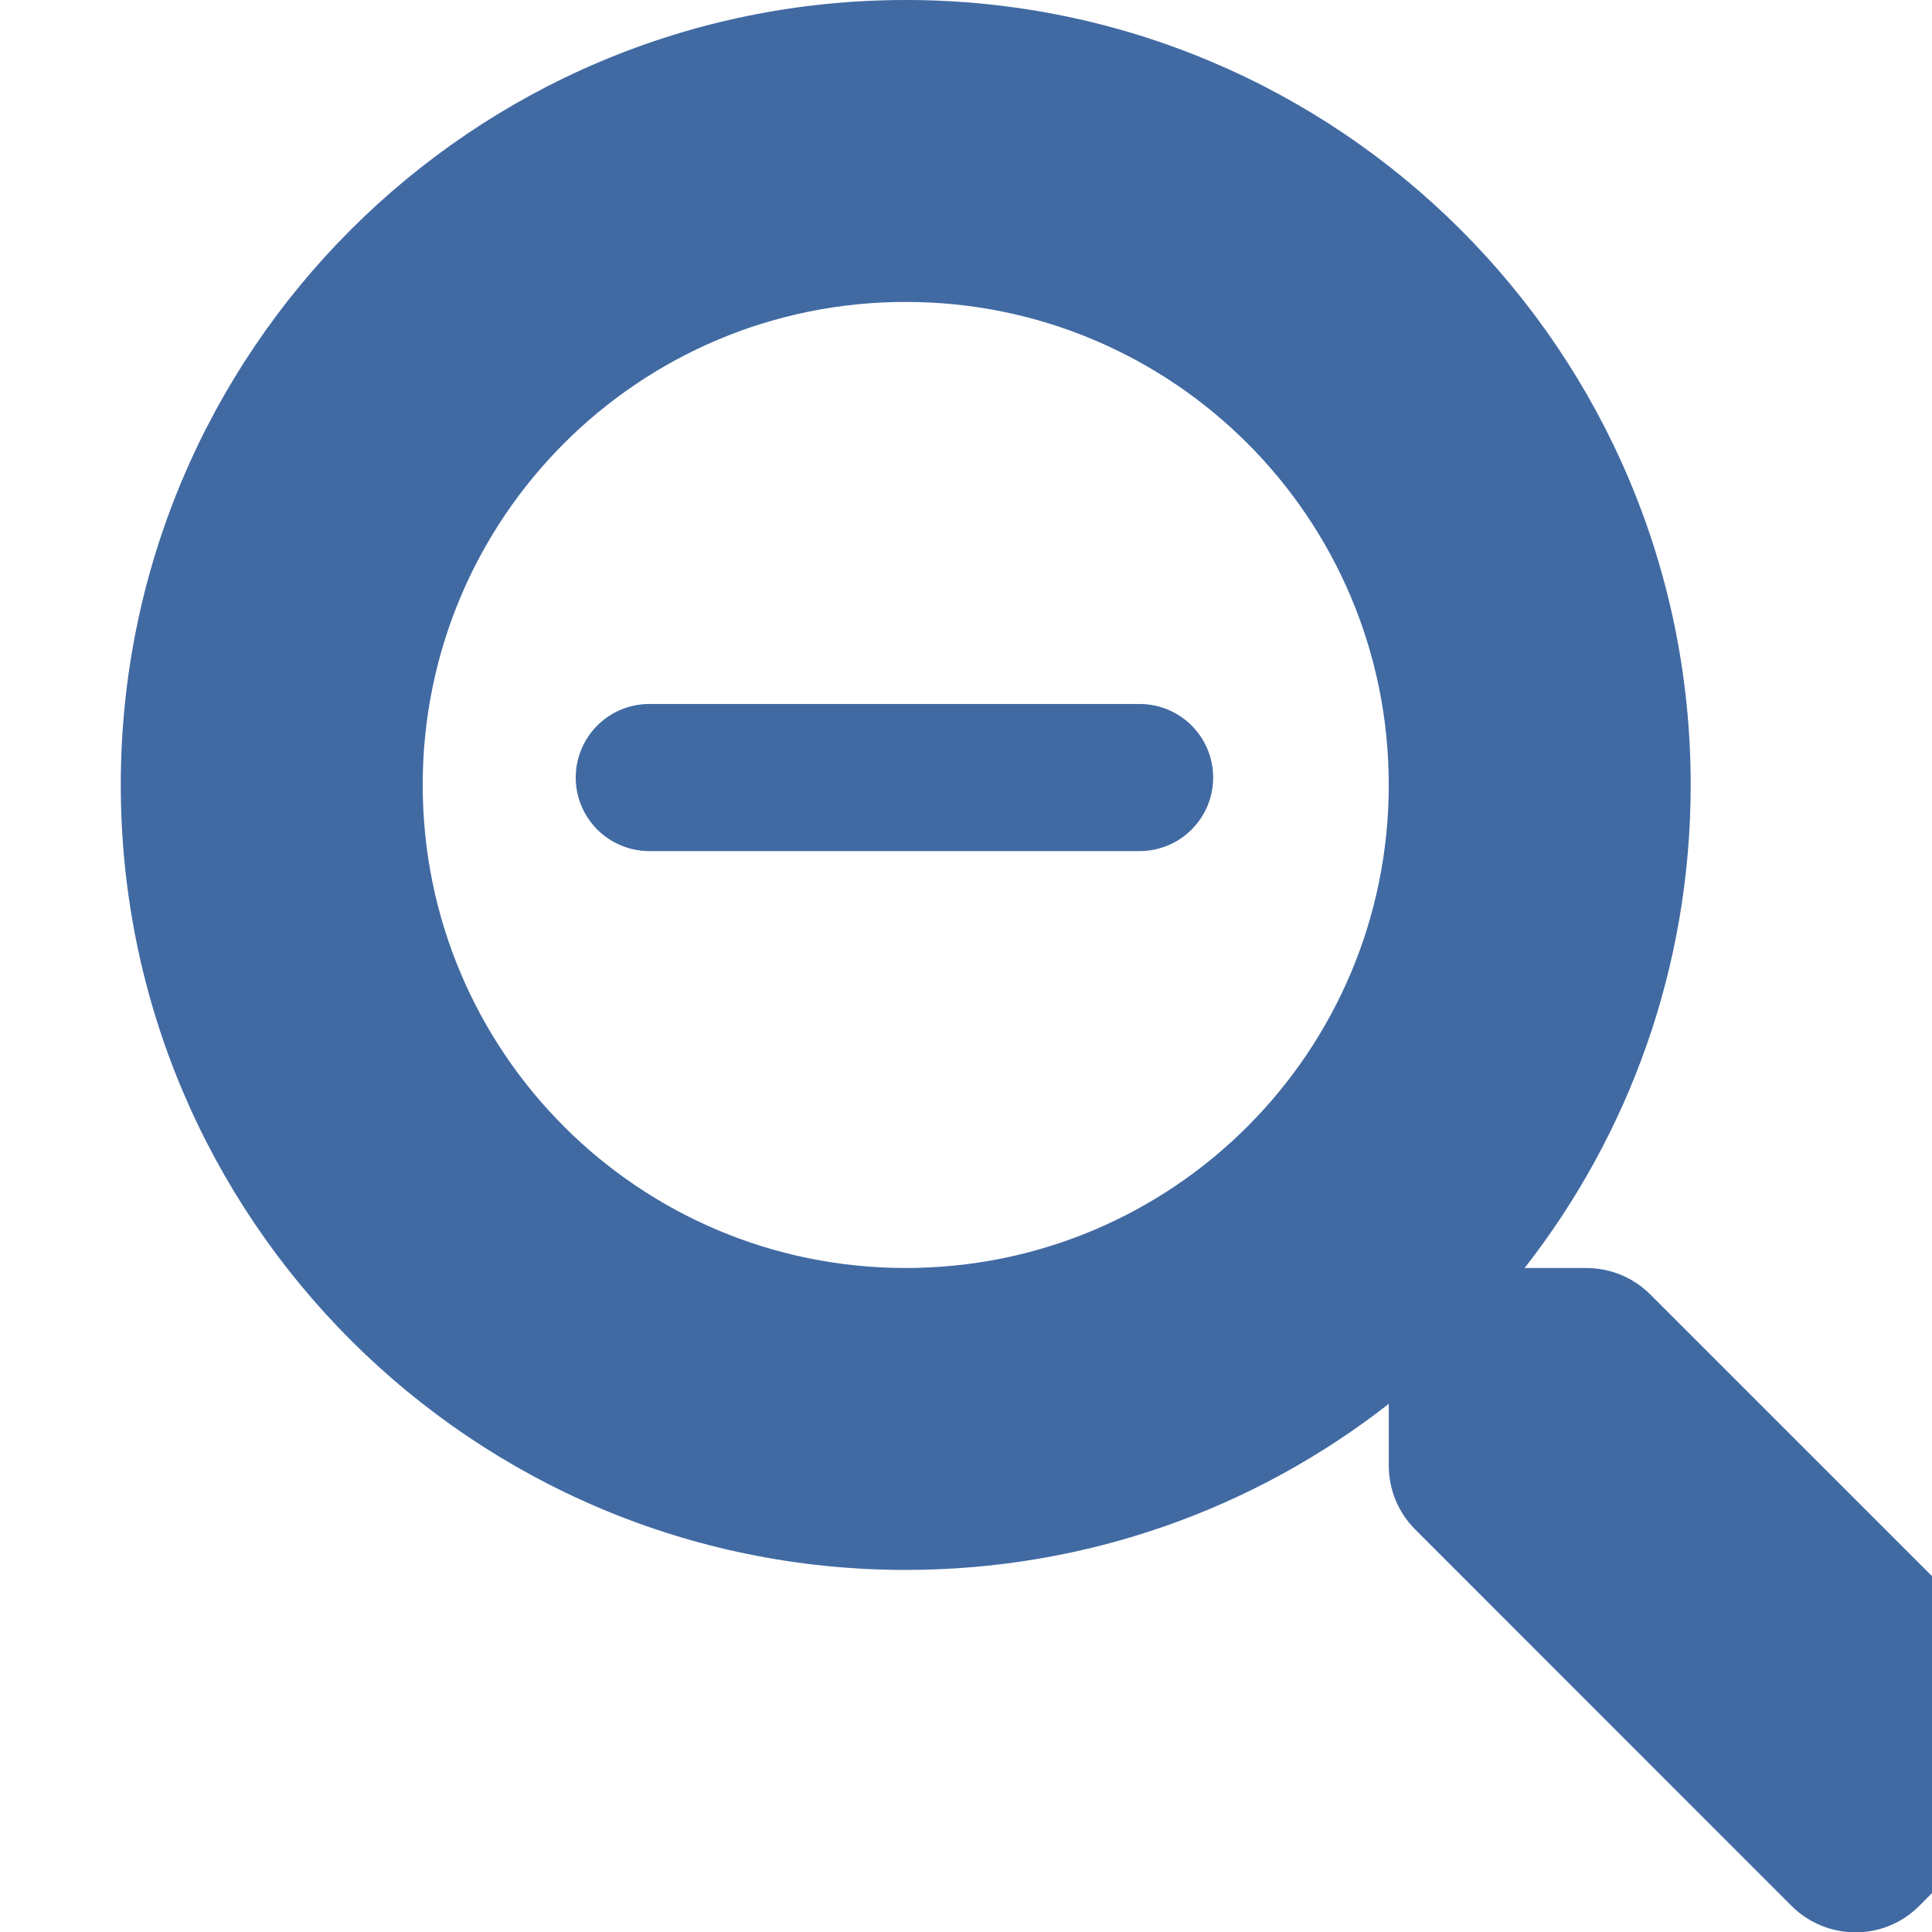 <?xml version="1.0" encoding="utf-8"?>
<!-- Generator: SketchAPI 5.1.316 <https://api.sketch.io/> -->
<svg version="1.1" xmlns="http://www.w3.org/2000/svg" xmlns:xlink="http://www.w3.org/1999/xlink" xmlns:sketchjs="https://sketch.io/dtd/" style="" sketchjs:metadata="eyJ0aXRsZSI6ImMzOGRiOWZjLWJiNmYtNGRkNi05YjYwLWY3YTY2ODJjOGZiYSIsImRlc2NyaXB0aW9uIjoiTWFkZSB3aXRoIFNrZXRjaHBhZCAtIGh0dHBzOi8vc2tldGNoLmlvL3NrZXRjaHBhZCIsIm1ldGFkYXRhIjp7fSwiY2xpcFBhdGgiOnsiZW5hYmxlZCI6dHJ1ZSwic3R5bGUiOnsic3Ryb2tlU3R5bGUiOiJibGFjayIsImxpbmVXaWR0aCI6MX19LCJleHBvcnREUEkiOjcyLCJleHBvcnRGb3JtYXQiOiJwbmciLCJleHBvcnRRdWFsaXR5IjowLjk1LCJ1bml0cyI6InB4Iiwid2lkdGgiOjE1Ljk5NzI2NDA0MTkxNjM1MywiaGVpZ2h0IjoxNS45OTk5NzUwMDAwMDAwMDEsInBhZ2VzIjp7Imxlbmd0aCI6MSwiZGF0YSI6W3sid2lkdGgiOjE1Ljk5NzI2NDA0MTkxNjM1MywiaGVpZ2h0IjoxNS45OTk5NzUwMDAwMDAwMDF9XX19" width="15.997" height="16" viewBox="0 0 15.997 16" sketchjs:version="5.1.316">
<g sketchjs:tool="clipart" style="mix-blend-mode: source-over;" transform="matrix(1,0,0,1,1,0)">
	<path d="M15.78 13.833L12.664 10.718C12.524 10.577 12.333 10.499 12.133 10.499H11.624C12.486 9.396 12.999 8.009 12.999 6.499C12.999 2.909 10.09 0 6.499 0C2.909 0 0 2.909 0 6.499C0 10.09 2.909 12.999 6.499 12.999C8.009 12.999 9.396 12.486 10.499 11.624V12.133C10.499 12.333 10.577 12.524 10.718 12.664L13.833 15.78C14.127 16.073 14.602 16.073 14.892 15.78L15.777 14.895C16.07 14.602 16.07 14.127 15.78 13.833ZM6.499 10.499C4.29 10.499 2.5 8.712 2.5 6.499C2.5 4.29 4.287 2.5 6.499 2.5C8.709 2.5 10.499 4.287 10.499 6.499C10.499 8.709 8.712 10.499 6.499 10.499Z" sketchjs:uid="1" style="fill: #416AA3;"/>
</g>
<g sketchjs:tool="clipart" style="mix-blend-mode: source-over;" transform="matrix(0.406,0,0,0.406,4.767,3.799)">
	<path d="M1.5 6.5H11.5M6.5" sketchjs:uid="1" style="fill: none; stroke: #416AA3; stroke-width: 3; stroke-linecap: round;"/>
</g>
</svg>